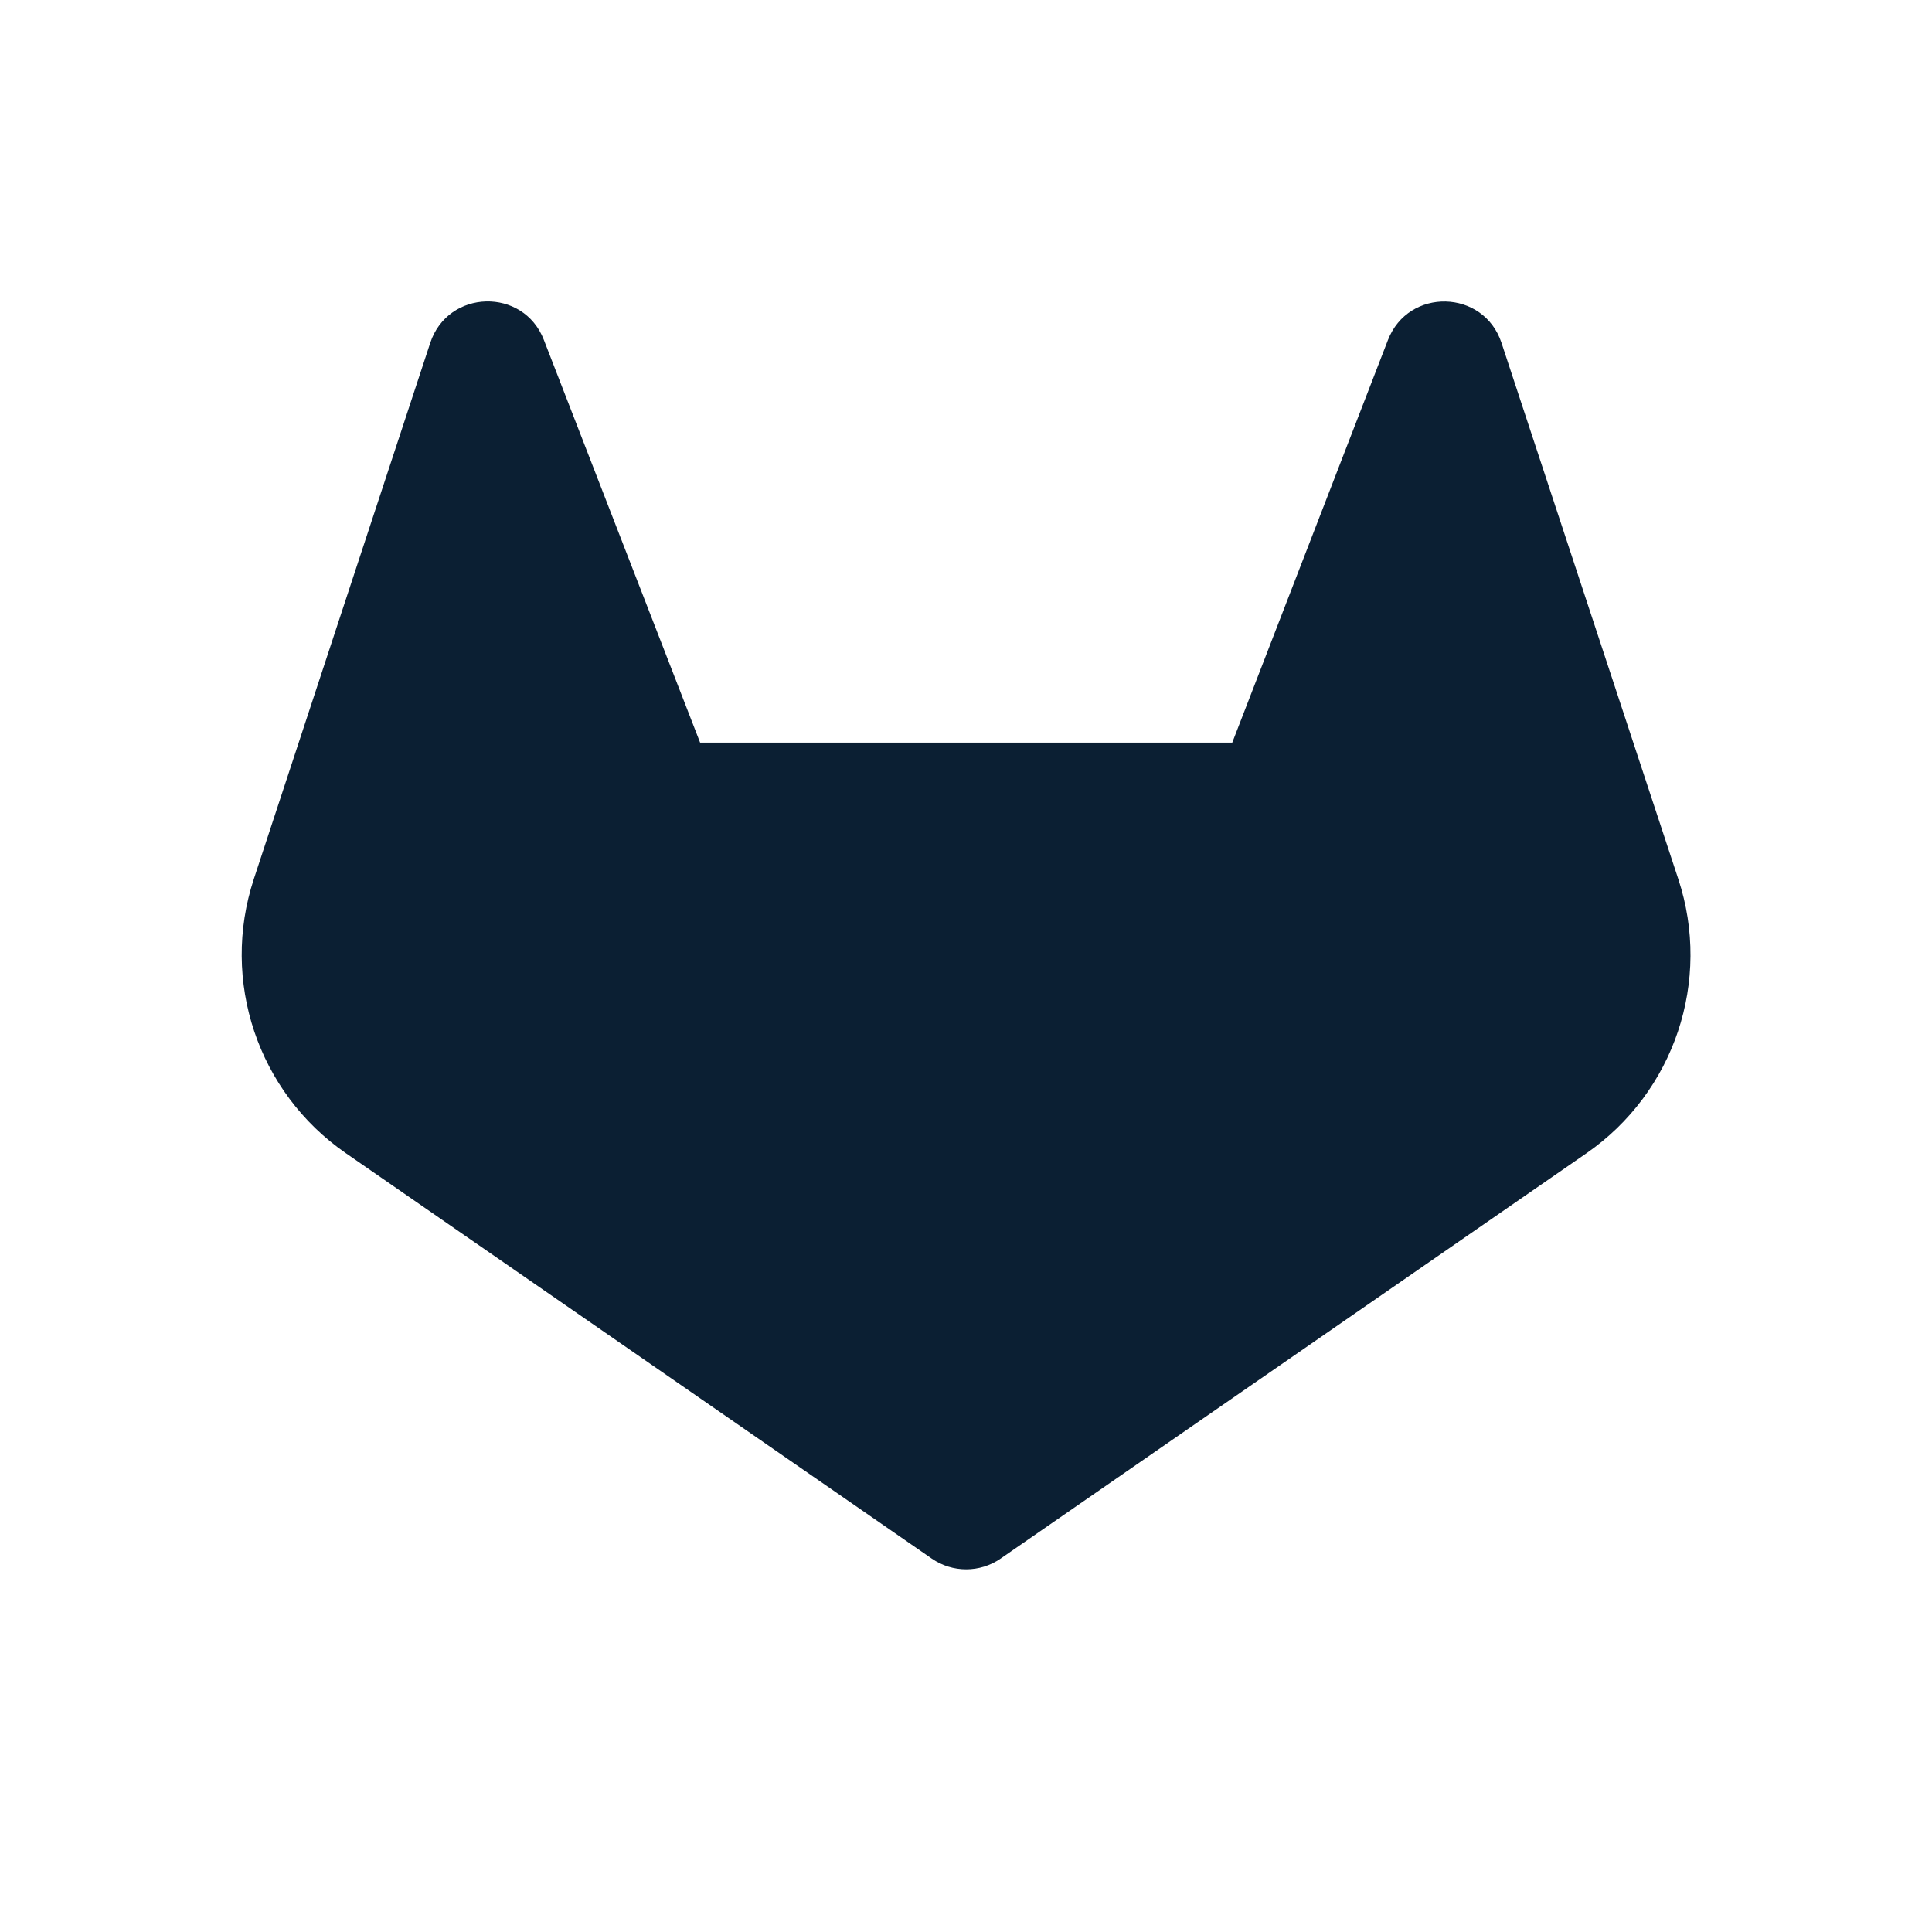 <svg width="16" height="16" viewBox="0 0 16 16" fill="none" xmlns="http://www.w3.org/2000/svg">
<path d="M2.102 7.28L3.563 2.84C3.71 2.394 4.335 2.378 4.504 2.815L5.798 6.15H10.205L11.494 2.817C11.663 2.379 12.288 2.394 12.435 2.84L13.899 7.28C14.177 8.122 13.867 9.046 13.138 9.551L8.286 12.908C8.115 13.026 7.888 13.026 7.717 12.908L2.864 9.55C2.135 9.046 1.825 8.122 2.102 7.28Z" fill="#0B1F33"/>
</svg>
